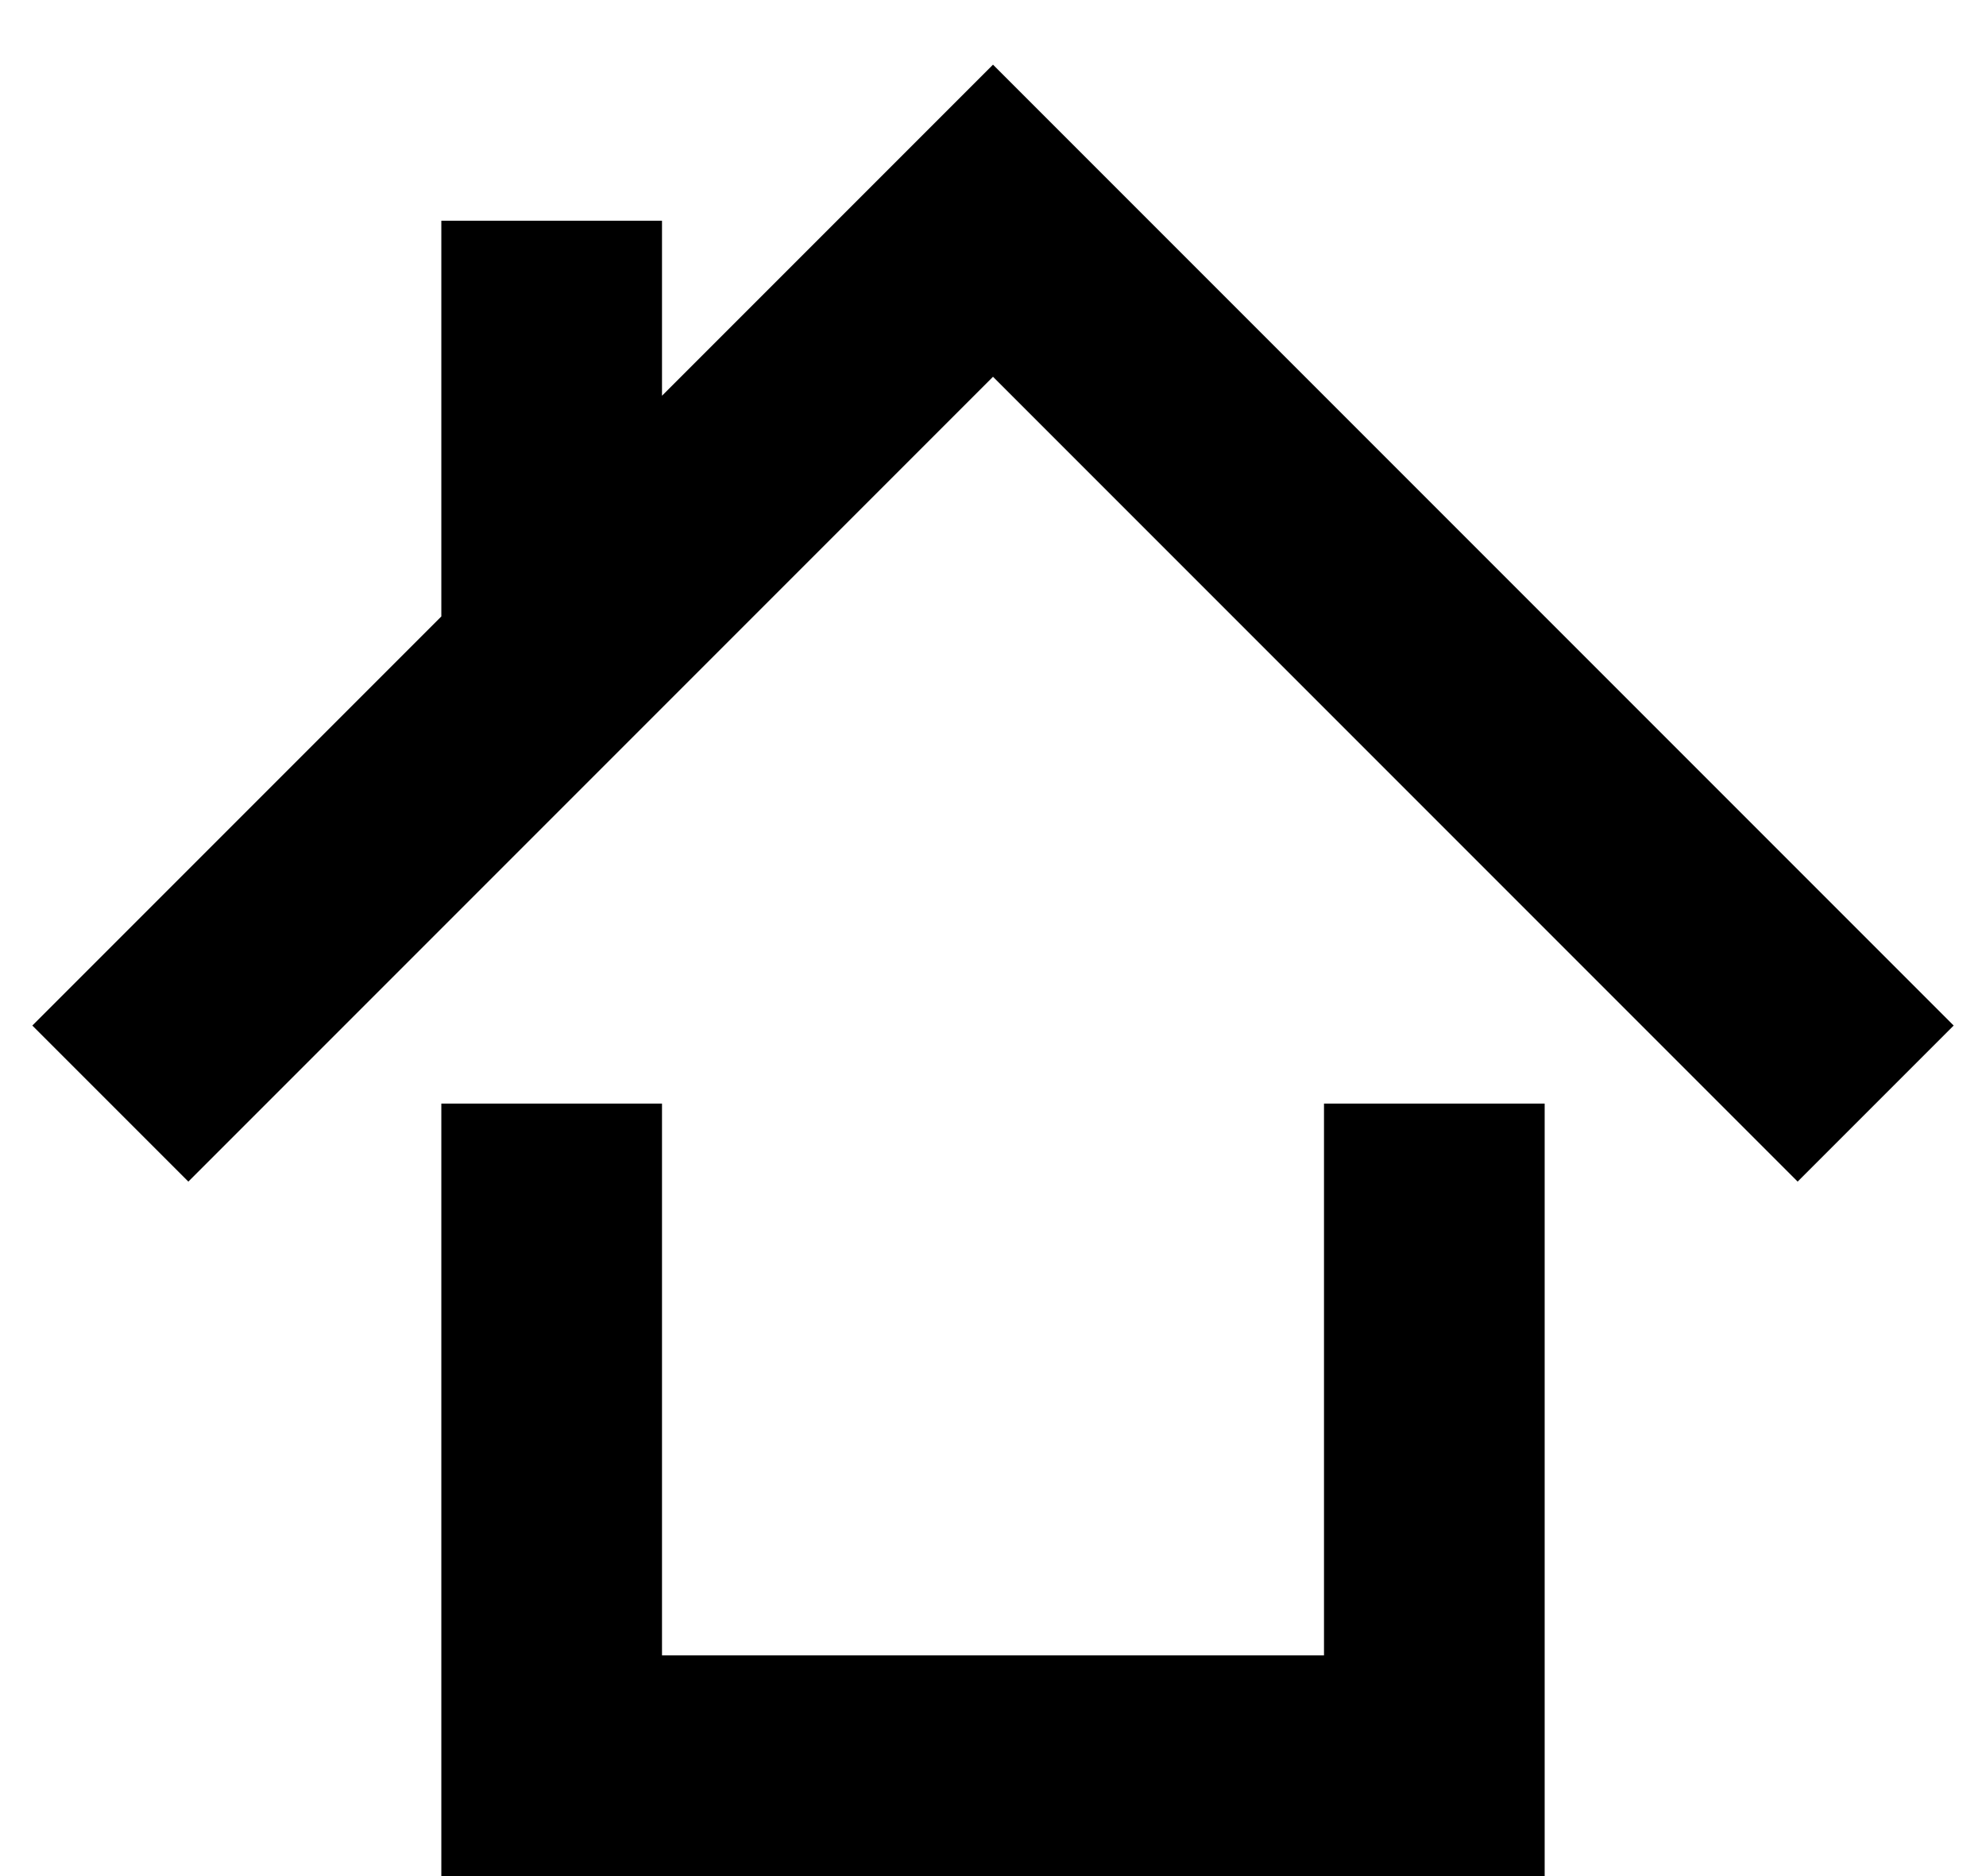 <?xml version="1.0" encoding="utf-8"?>
<!-- Generator: Adobe Illustrator 16.0.0, SVG Export Plug-In . SVG Version: 6.00 Build 0)  -->
<!DOCTYPE svg PUBLIC "-//W3C//DTD SVG 1.1//EN" "http://www.w3.org/Graphics/SVG/1.1/DTD/svg11.dtd">
<svg version="1.1" id="Pictograms" xmlns="http://www.w3.org/2000/svg" xmlns:xlink="http://www.w3.org/1999/xlink" x="0px" y="0px"
	 width="18px" height="17px" viewBox="0 0 18 17" enable-background="new 0 0 18 17" xml:space="preserve">
<g>
	<polygon points="12,15 6,15 6,10 4,10 4,17 14,17 14,10 12,10 	"/>
	<polygon points="9,0.586 6,3.586 6,2 4,2 4,5.586 0.293,9.293 1.707,10.707 9,3.414 16.293,10.707 17.707,9.293 	"/>
</g>
</svg>
